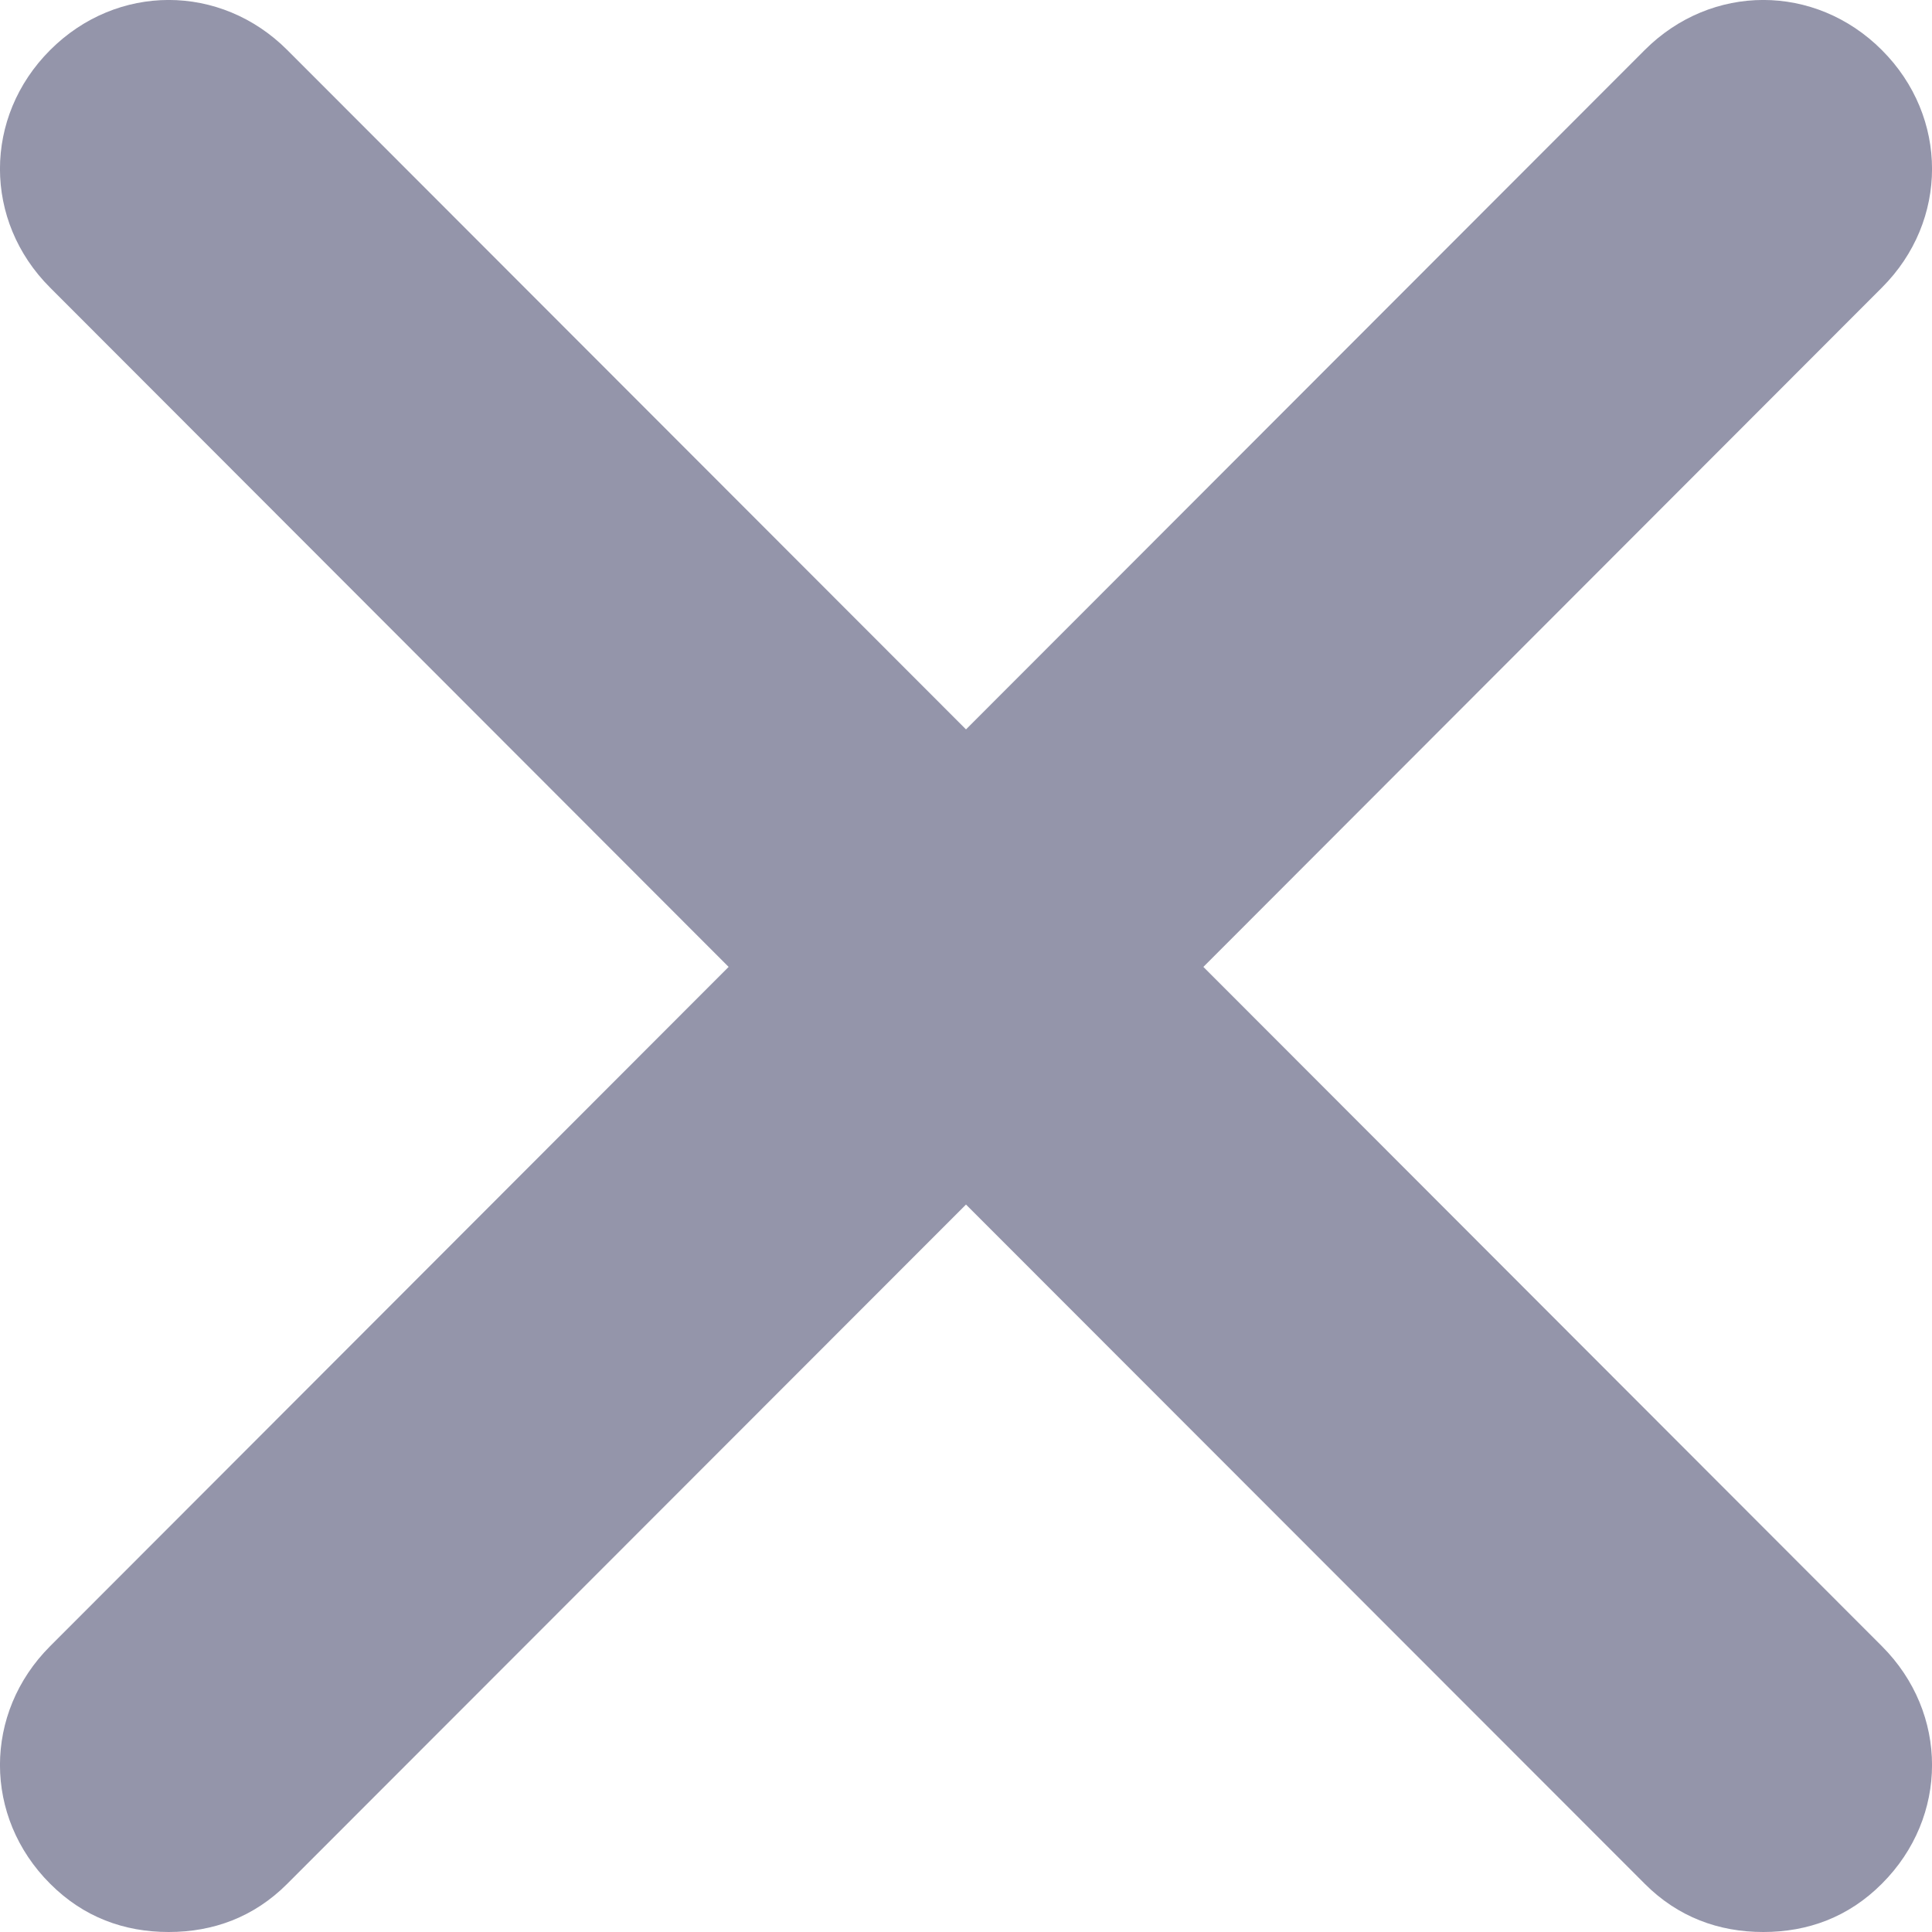<svg width="15" height="15" viewBox="0 0 15 15" fill="none" xmlns="http://www.w3.org/2000/svg">
<path d="M14.611 12.781C15.13 13.3 15.13 14.107 14.611 14.625C14.352 14.885 14.036 15 13.69 15C13.345 15 13.028 14.885 12.769 14.625L7.5 9.352L2.231 14.625C1.972 14.885 1.655 15 1.31 15C0.964 15 0.648 14.885 0.389 14.625C-0.13 14.107 -0.13 13.3 0.389 12.781L5.657 7.507L0.389 2.233C-0.13 1.715 -0.13 0.908 0.389 0.389C0.907 -0.13 1.713 -0.13 2.231 0.389L7.5 5.663L12.769 0.389C13.287 -0.13 14.093 -0.13 14.611 0.389C15.13 0.908 15.13 1.715 14.611 2.233L9.343 7.507L14.611 12.781Z" fill="#9495AA"/>
</svg>
